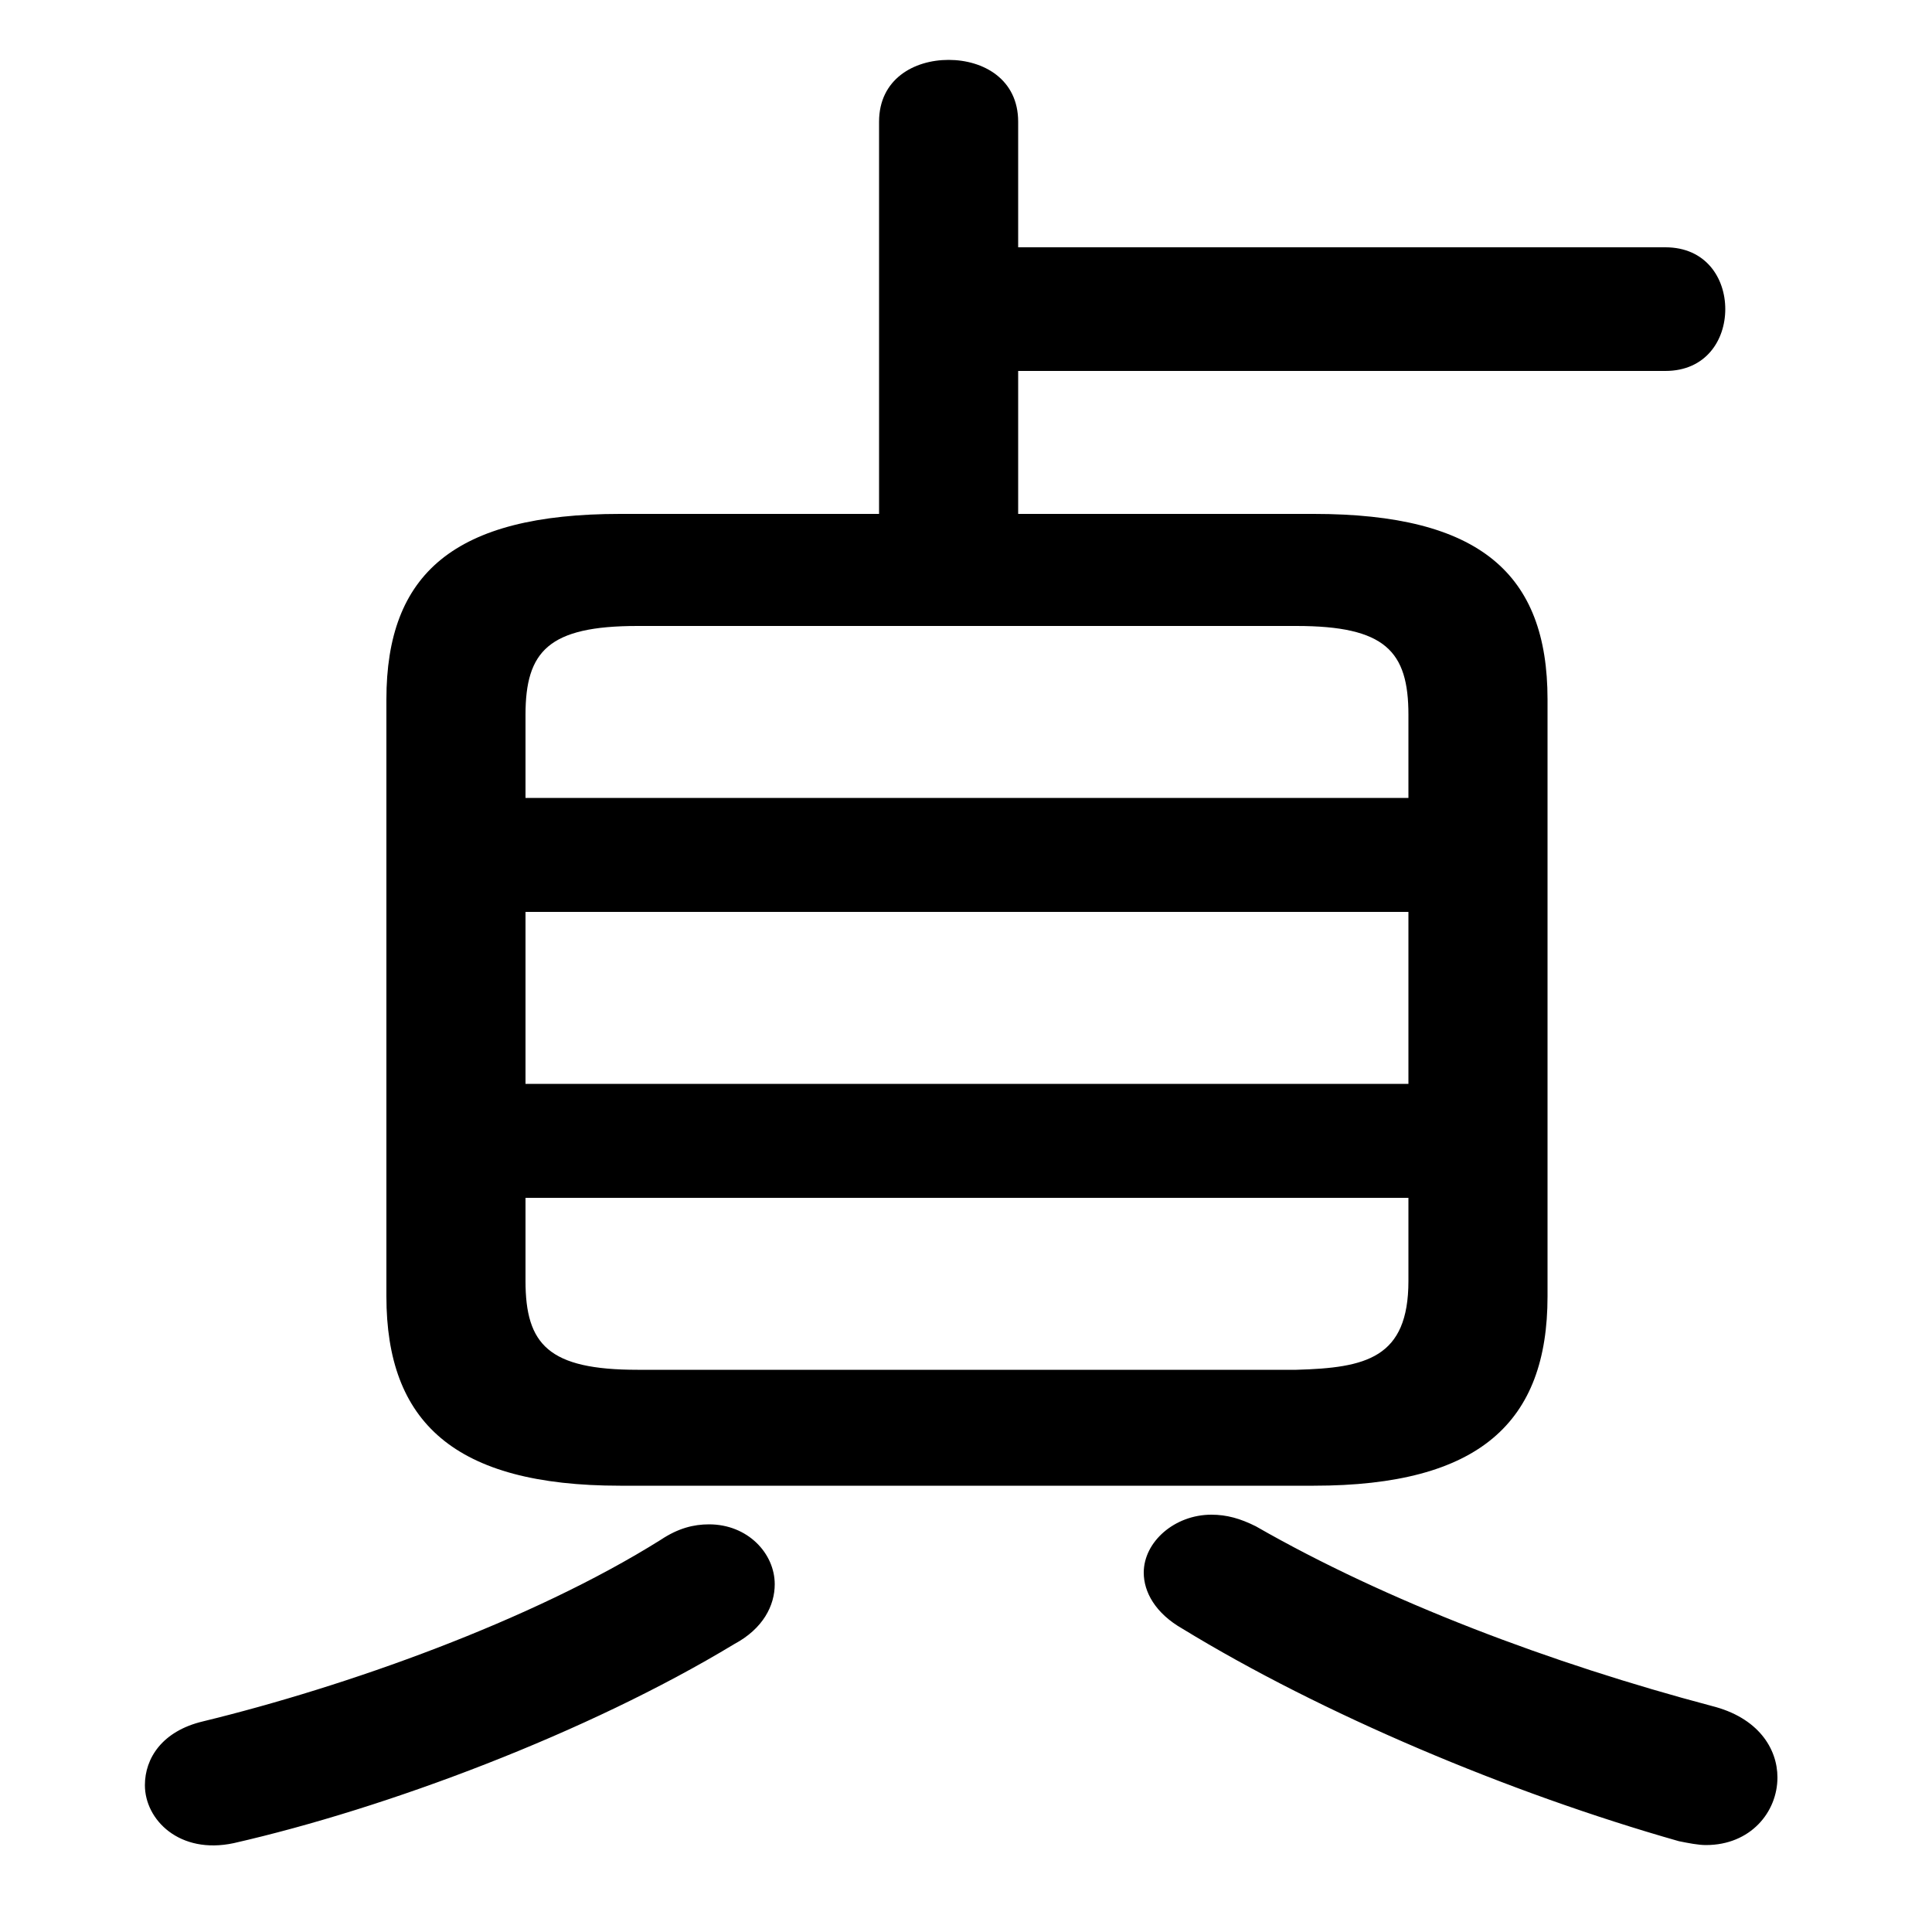 <svg xmlns="http://www.w3.org/2000/svg" viewBox="0 -44.0 50.0 50.0">
    <rect x="0" y="-44.0" width="50.0" height="50.0" fill="#808080" stroke="none"/>
    <g transform="scale(1, -1)">
        <!-- ボディの枠 -->
        <rect x="0" y="-6.0" width="50.0" height="50.0"
            stroke="white" fill="white"/>
        <!-- グリフ座標系の原点 -->
        <circle cx="0" cy="0" r="5" fill="white"/>
        <!-- グリフのアウトライン -->
        <g style="fill:black;stroke:#000000;stroke-width:0;stroke-linecap:round;stroke-linejoin:round;">
        <path d="M 22.75 30.7 L 16.05 30.7 C 11.75 30.7 10.0 29.15 10.0 25.9 L 10.0 10.45 C 10.0 7.2 11.75 5.55 16.05 5.55 L 34.0 5.55 C 38.3 5.55 40.05 7.2 40.05 10.45 L 40.05 25.9 C 40.05 29.15 38.3 30.7 34.0 30.7 L 26.35 30.7 L 26.35 34.4 L 43.1 34.4 C 44.15 34.4 44.65 35.2 44.65 36.0 C 44.65 36.8 44.15 37.6 43.1 37.6 L 26.35 37.6 L 26.35 40.85 C 26.35 41.95 25.45 42.45 24.55 42.45 C 23.65 42.45 22.75 41.95 22.75 40.85 Z M 16.5 8.55 C 14.2 8.55 13.6 9.2 13.6 10.85 L 13.6 13.0 L 36.45 13.0 L 36.45 10.85 C 36.45 8.85 35.35 8.6 33.55 8.55 Z M 13.6 20.4 L 36.45 20.4 L 36.45 15.95 L 13.6 15.95 Z M 36.45 23.35 L 13.6 23.35 L 13.6 25.5 C 13.6 27.15 14.2 27.8 16.5 27.8 L 33.55 27.8 C 35.85 27.8 36.45 27.15 36.45 25.5 Z M 17.1 4.15 C 13.75 2.05 8.95 0.35 5.25 -0.55 C 4.2 -0.8 3.75 -1.5 3.75 -2.2 C 3.75 -3.1 4.65 -4.0 6.05 -3.7 C 10.0 -2.8 15.2 -0.85 19.0 1.45 C 19.75 1.85 20.05 2.45 20.05 3.0 C 20.05 3.8 19.35 4.55 18.35 4.55 C 17.95 4.55 17.55 4.45 17.1 4.15 Z M 43.45 -3.65 C 43.7 -3.7 43.95 -3.75 44.15 -3.75 C 45.3 -3.75 46.0 -2.9 46.0 -2.0 C 46.0 -1.25 45.5 -0.45 44.3 -0.15 C 40.15 0.95 35.9 2.55 32.5 4.5 C 32.1 4.7 31.75 4.8 31.35 4.8 C 30.4 4.8 29.6 4.1 29.6 3.3 C 29.6 2.8 29.9 2.25 30.6 1.85 C 34.2 -0.35 39.05 -2.4 43.45 -3.65 Z"/>
    </g>
    </g>
</svg>
